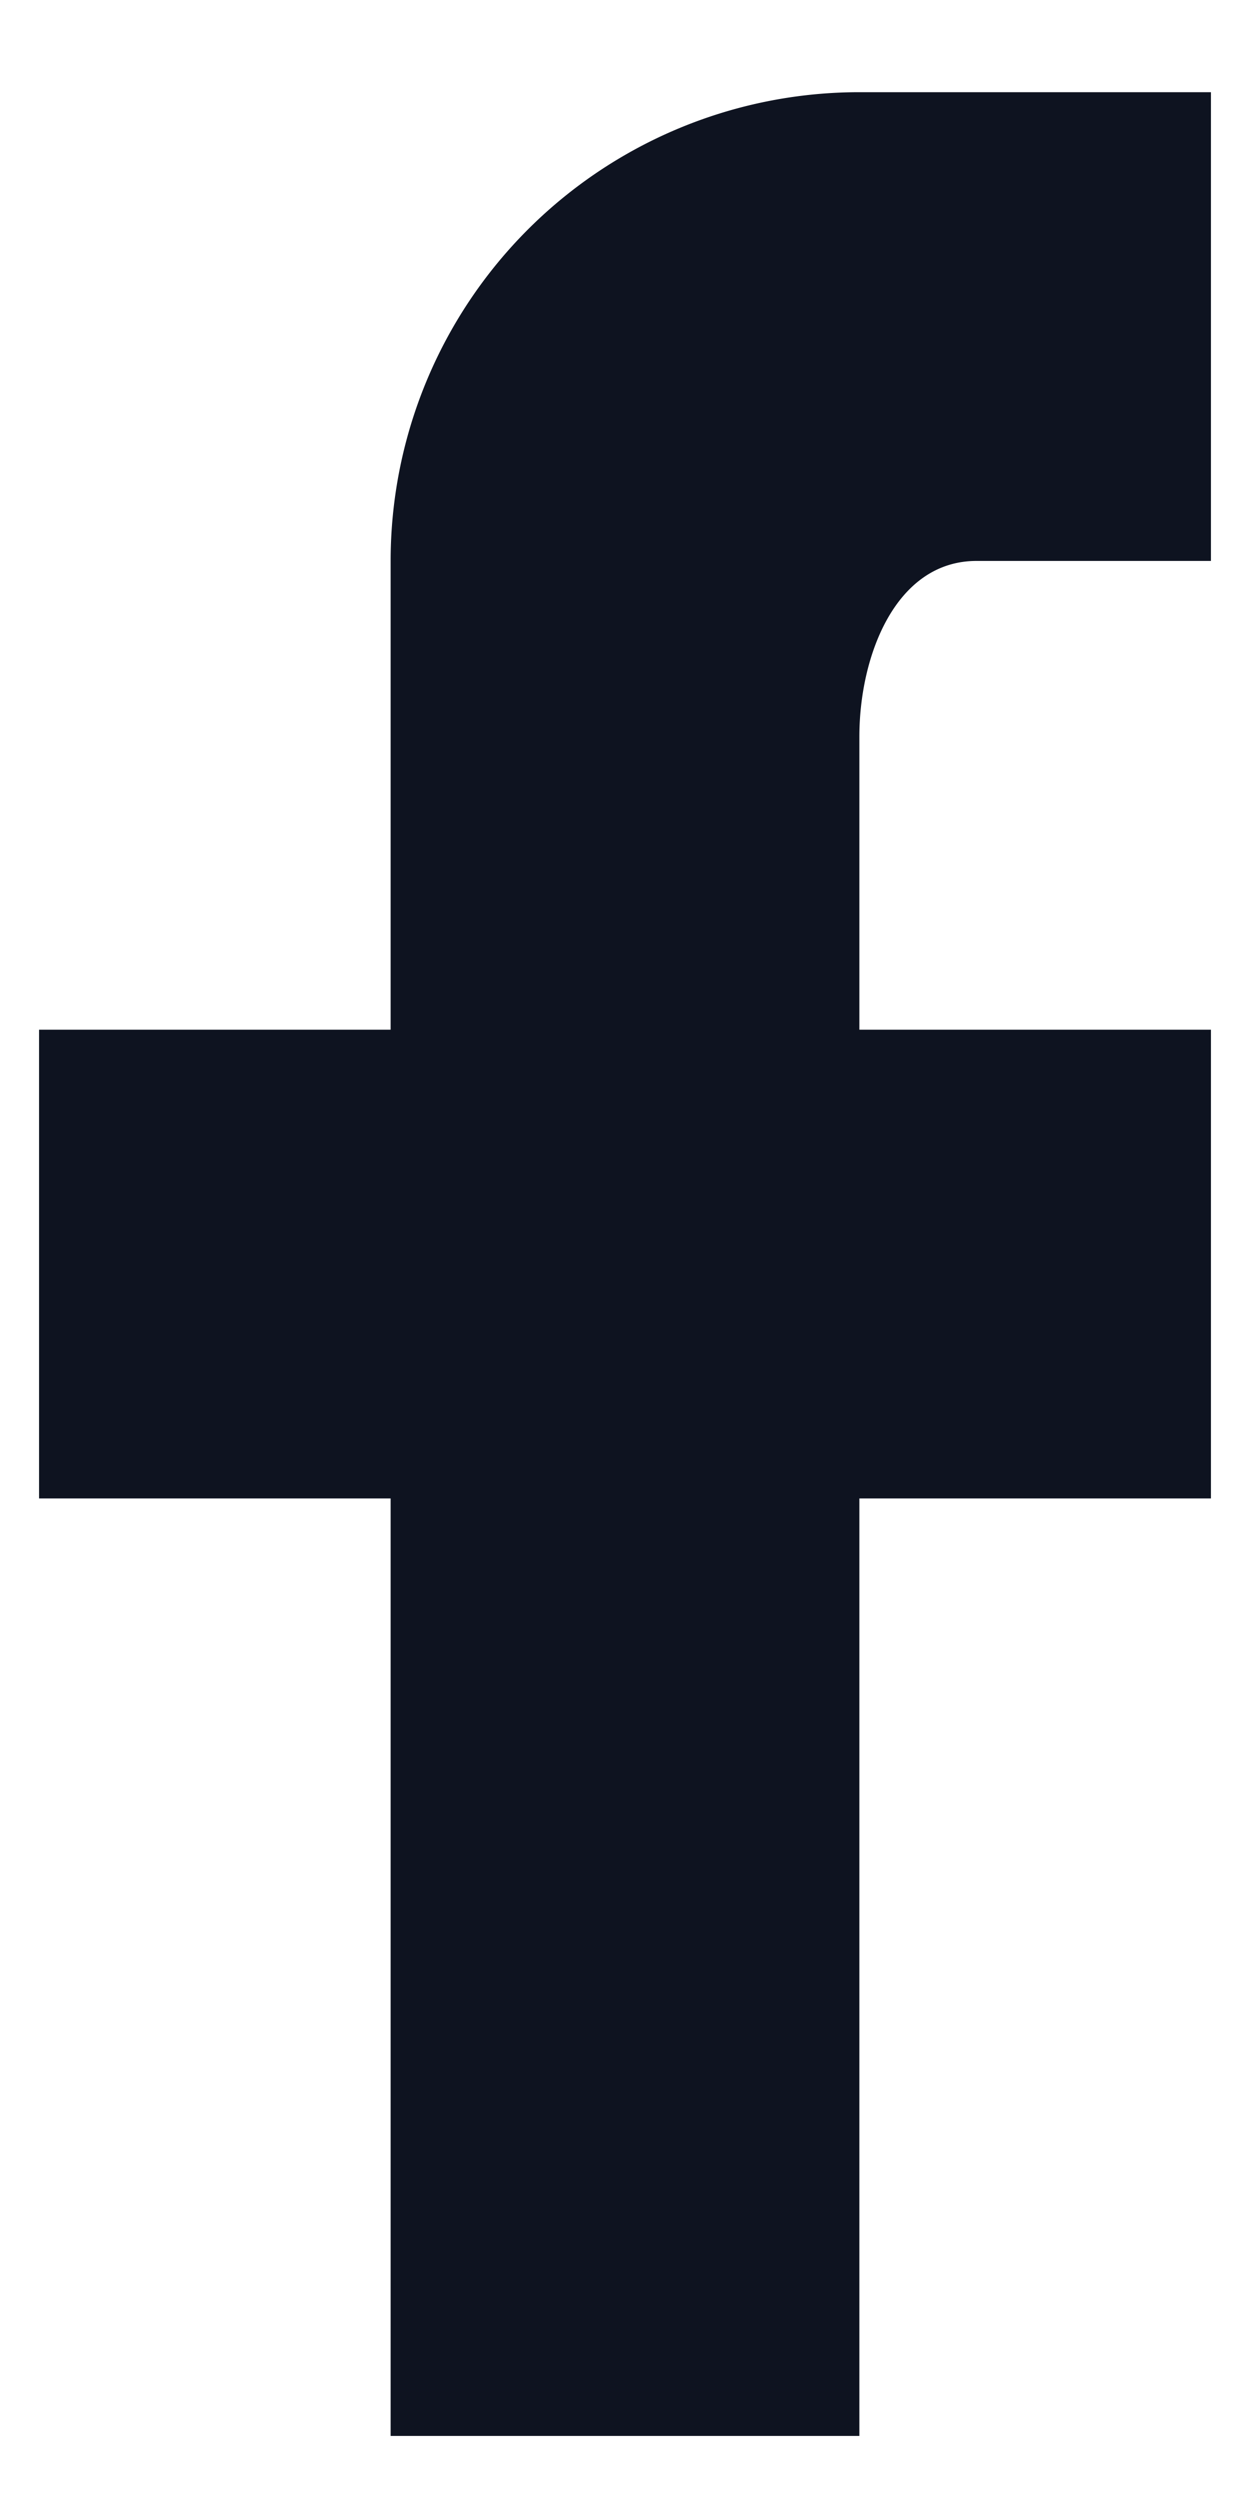 <svg width="8" height="16" fill="none" xmlns="http://www.w3.org/2000/svg"><g clip-path="url('#clip0_1_908')"><path fill-rule="evenodd" clip-rule="evenodd" d="M7.75.59v3h-1.5c-.518 0-.75.607-.75 1.124V6.59h2.25v3H5.5v6h-3v-6H.25v-3H2.5v-3a3 3 0 0 1 3-3h2.25Z" fill="#0E1320"/></g><defs><clipPath id="clip0_1_908"><path fill="#fff" d="M0 0h8v16H0z"/></clipPath></defs></svg>
